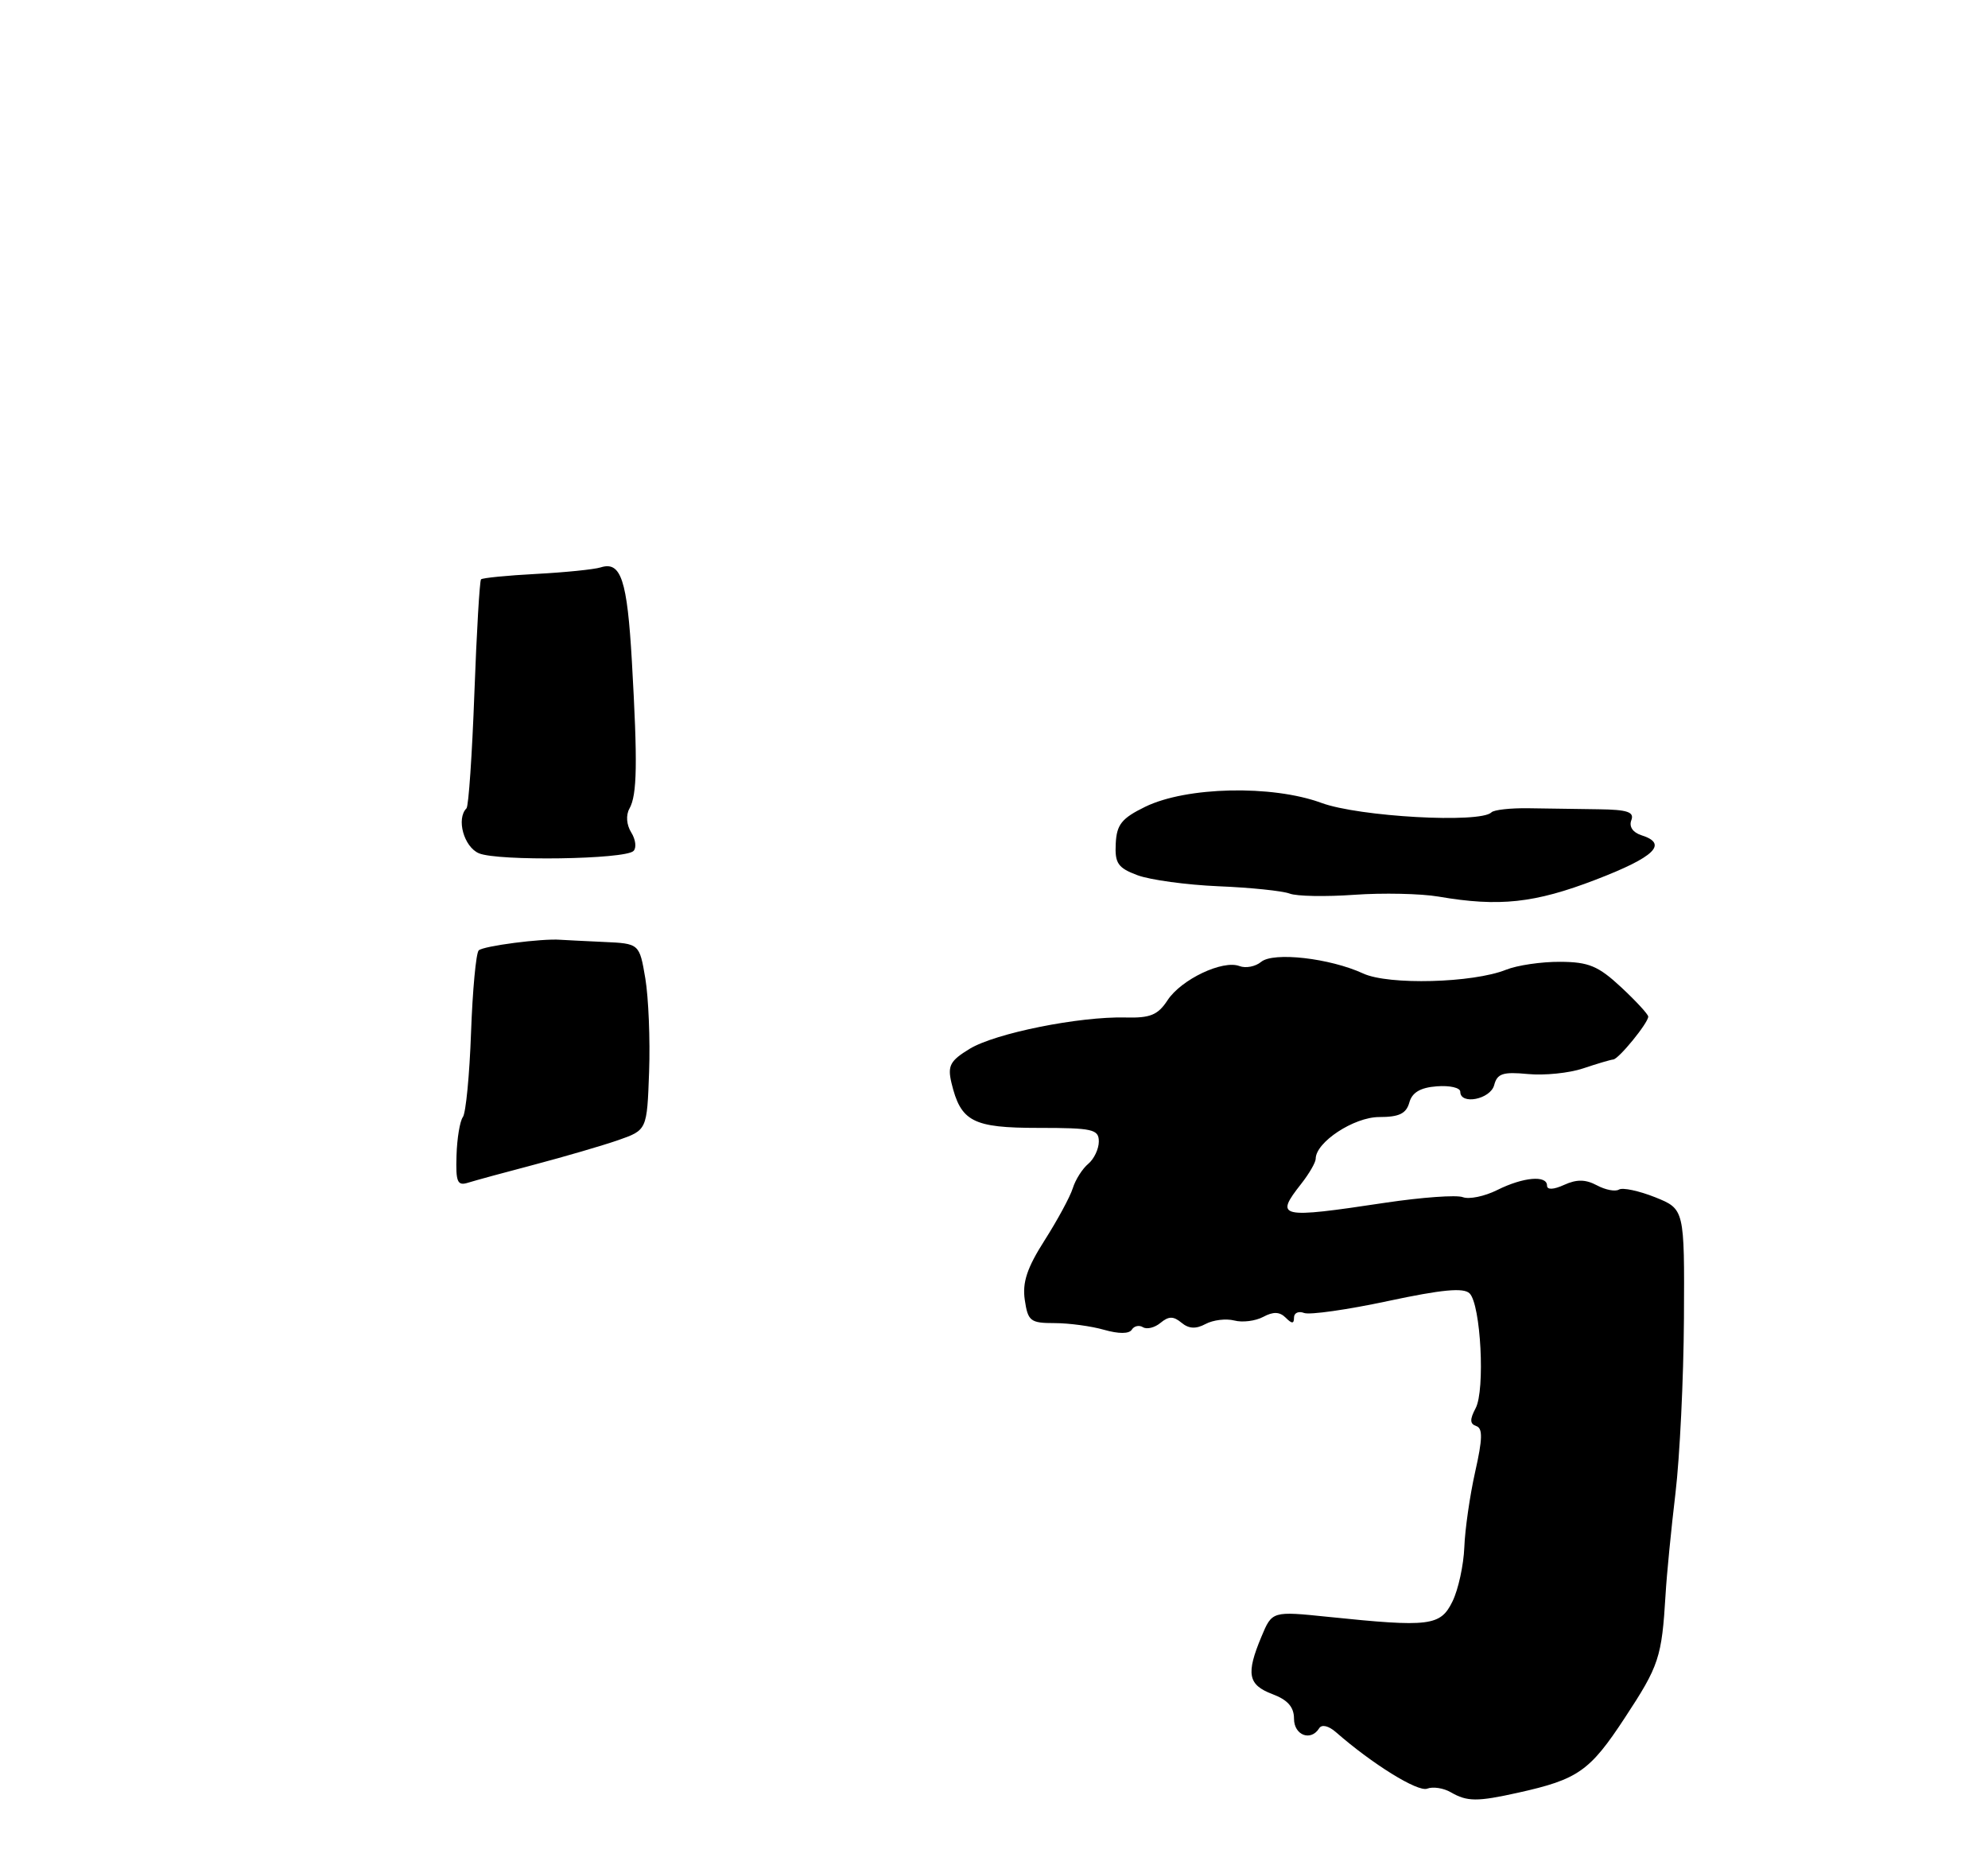 <?xml version="1.0" encoding="UTF-8" standalone="no"?>
<!DOCTYPE svg PUBLIC "-//W3C//DTD SVG 1.1//EN" "http://www.w3.org/Graphics/SVG/1.1/DTD/svg11.dtd" >
<svg xmlns="http://www.w3.org/2000/svg" xmlns:xlink="http://www.w3.org/1999/xlink" version="1.1" viewBox="0 0 275 258">
 <g >
 <path fill="currentColor"
d=" M 210.00 247.95 C 218.29 246.11 219.92 244.97 224.75 237.61 C 229.51 230.37 229.87 229.28 230.40 220.50 C 230.56 217.75 231.18 211.45 231.77 206.50 C 232.36 201.55 232.89 190.69 232.94 182.36 C 233.02 167.23 233.02 167.23 228.95 165.59 C 226.70 164.70 224.46 164.22 223.95 164.53 C 223.45 164.84 222.08 164.58 220.89 163.94 C 219.33 163.11 218.10 163.09 216.37 163.88 C 214.90 164.55 214.00 164.59 214.00 163.98 C 214.00 162.51 210.71 162.80 207.12 164.59 C 205.36 165.47 203.22 165.91 202.35 165.58 C 201.49 165.25 196.67 165.60 191.64 166.35 C 176.89 168.57 176.30 168.44 180.00 163.73 C 181.10 162.33 182.00 160.77 182.00 160.27 C 182.00 157.98 187.29 154.50 190.78 154.50 C 193.54 154.50 194.52 154.03 194.95 152.50 C 195.33 151.10 196.48 150.42 198.75 150.25 C 200.54 150.11 202.00 150.44 202.00 151.00 C 202.00 152.87 206.17 152.05 206.69 150.08 C 207.11 148.48 207.90 148.22 211.35 148.55 C 213.63 148.77 217.07 148.42 219.00 147.77 C 220.93 147.12 222.80 146.57 223.16 146.54 C 223.91 146.49 228.00 141.48 228.00 140.61 C 228.00 140.29 226.31 138.46 224.25 136.54 C 221.09 133.60 219.76 133.05 215.82 133.03 C 213.24 133.01 209.86 133.51 208.32 134.13 C 203.76 135.96 192.09 136.27 188.58 134.65 C 183.96 132.52 176.15 131.63 174.45 133.04 C 173.67 133.69 172.32 133.95 171.46 133.62 C 169.15 132.73 163.40 135.46 161.51 138.34 C 160.17 140.39 159.12 140.82 155.69 140.73 C 149.30 140.57 137.70 142.90 134.14 145.06 C 131.43 146.71 131.06 147.40 131.61 149.75 C 132.90 155.14 134.55 156.00 143.65 156.00 C 151.15 156.00 152.00 156.19 152.00 157.88 C 152.00 158.91 151.34 160.30 150.54 160.97 C 149.74 161.63 148.77 163.15 148.40 164.34 C 148.03 165.53 146.27 168.77 144.50 171.55 C 142.07 175.36 141.40 177.38 141.76 179.80 C 142.19 182.73 142.54 183.00 145.87 183.00 C 147.87 183.00 150.97 183.42 152.74 183.93 C 154.75 184.50 156.19 184.50 156.56 183.91 C 156.88 183.39 157.58 183.24 158.11 183.57 C 158.65 183.90 159.74 183.63 160.54 182.96 C 161.67 182.03 162.32 182.02 163.44 182.95 C 164.45 183.79 165.43 183.84 166.77 183.12 C 167.82 182.56 169.60 182.35 170.74 182.64 C 171.87 182.94 173.67 182.71 174.74 182.14 C 176.13 181.39 177.02 181.42 177.85 182.25 C 178.72 183.12 179.00 183.11 179.00 182.23 C 179.00 181.59 179.63 181.30 180.40 181.60 C 181.17 181.89 186.38 181.15 191.99 179.95 C 199.48 178.35 202.47 178.07 203.29 178.89 C 204.84 180.44 205.46 192.28 204.12 194.78 C 203.30 196.32 203.32 196.94 204.21 197.24 C 205.12 197.54 205.09 199.02 204.06 203.57 C 203.33 206.83 202.65 211.53 202.56 214.00 C 202.46 216.47 201.73 219.85 200.92 221.50 C 199.26 224.90 197.77 225.08 183.74 223.63 C 175.97 222.83 175.97 222.83 174.49 226.38 C 172.34 231.52 172.63 233.03 176.00 234.31 C 178.13 235.11 179.00 236.10 179.00 237.72 C 179.00 240.01 181.33 240.89 182.48 239.04 C 182.83 238.47 183.78 238.69 184.79 239.57 C 189.81 243.97 196.13 247.89 197.42 247.39 C 198.22 247.08 199.69 247.31 200.69 247.89 C 202.95 249.20 204.34 249.21 210.00 247.95 Z  M 220.74 121.67 C 228.93 118.52 230.79 116.70 227.05 115.52 C 225.87 115.14 225.32 114.33 225.66 113.45 C 226.10 112.31 225.14 111.98 221.11 111.93 C 218.30 111.89 213.96 111.83 211.48 111.79 C 208.99 111.75 206.66 112.00 206.31 112.36 C 204.77 113.90 187.99 112.97 182.79 111.05 C 175.97 108.54 164.12 108.80 158.41 111.59 C 155.16 113.18 154.47 114.04 154.34 116.68 C 154.20 119.40 154.64 120.04 157.34 121.05 C 159.08 121.70 164.13 122.39 168.56 122.58 C 172.99 122.76 177.41 123.22 178.39 123.59 C 179.36 123.97 183.39 124.04 187.33 123.76 C 191.27 123.48 196.53 123.59 199.00 124.01 C 207.39 125.45 212.28 124.92 220.74 121.67 Z  M 63.15 159.82 C 63.22 157.44 63.62 155.05 64.03 154.50 C 64.44 153.95 64.95 148.69 65.16 142.81 C 65.37 136.93 65.85 131.82 66.22 131.45 C 66.82 130.84 74.99 129.78 77.50 129.98 C 78.05 130.02 80.74 130.15 83.48 130.28 C 88.45 130.50 88.45 130.50 89.27 135.34 C 89.71 138.01 89.95 143.81 89.79 148.25 C 89.50 156.30 89.50 156.30 85.50 157.70 C 83.30 158.46 78.12 159.97 74.00 161.06 C 69.88 162.14 65.71 163.28 64.75 163.58 C 63.27 164.05 63.03 163.50 63.15 159.82 Z  M 66.25 118.02 C 64.17 117.14 63.09 113.24 64.53 111.80 C 64.82 111.51 65.31 104.35 65.62 95.89 C 65.93 87.42 66.35 80.33 66.54 80.13 C 66.74 79.93 70.17 79.59 74.17 79.38 C 78.17 79.17 82.18 78.76 83.08 78.48 C 85.90 77.58 86.76 80.16 87.41 91.50 C 88.21 105.55 88.14 109.93 87.07 111.84 C 86.56 112.75 86.66 114.08 87.32 115.14 C 87.93 116.11 88.07 117.27 87.63 117.70 C 86.47 118.87 68.88 119.13 66.25 118.02 Z "/>
</g>
</svg>